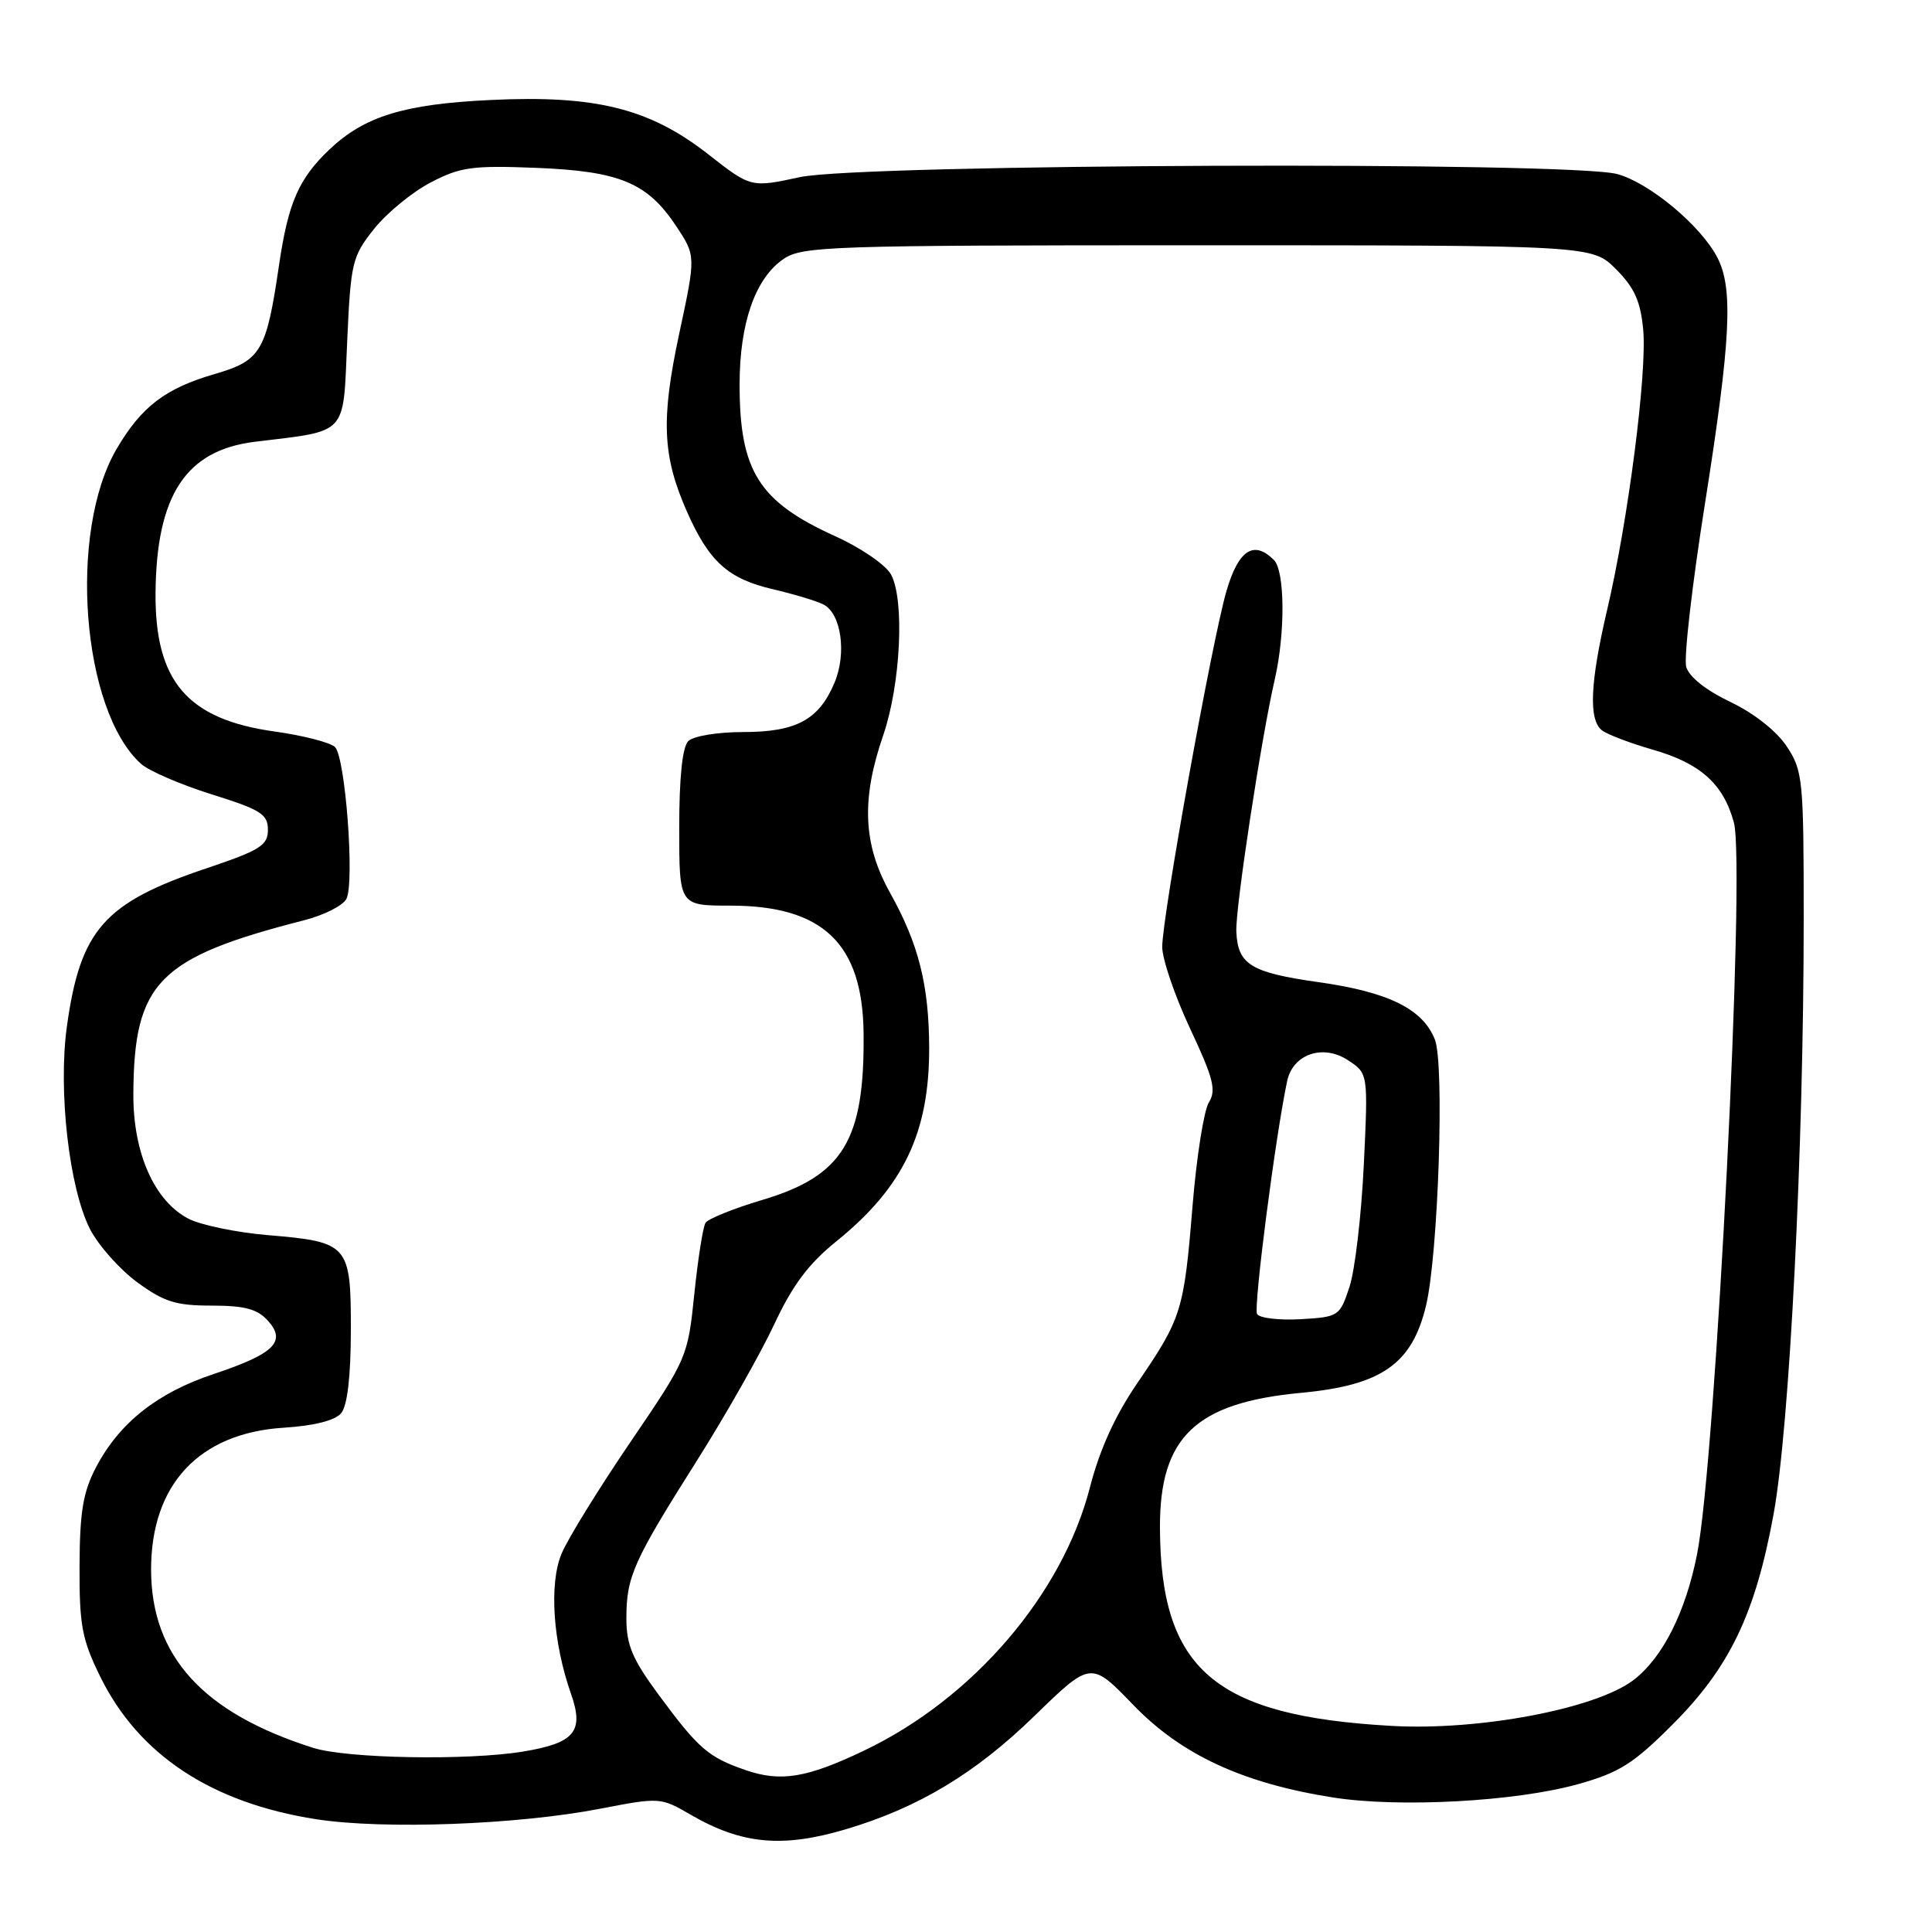 <?xml version="1.0" encoding="UTF-8" standalone="no"?>
<!DOCTYPE svg PUBLIC "-//W3C//DTD SVG 1.1//EN" "http://www.w3.org/Graphics/SVG/1.1/DTD/svg11.dtd" >
<svg xmlns="http://www.w3.org/2000/svg" xmlns:xlink="http://www.w3.org/1999/xlink" version="1.1" viewBox="0 0 256 256">
 <g >
 <path fill="currentColor"
d=" M 112.07 242.39 C 121.66 239.54 129.21 235.01 137.03 227.41 C 144.55 220.09 144.55 220.09 150.17 225.92 C 156.55 232.53 164.70 236.30 176.66 238.18 C 185.42 239.55 200.80 238.72 209.06 236.42 C 214.54 234.89 216.40 233.73 221.57 228.56 C 229.16 220.98 232.57 213.92 235.00 200.68 C 237.13 189.12 239.00 152.18 239.00 121.80 C 239.00 103.25 238.89 102.13 236.75 98.90 C 235.40 96.86 232.41 94.50 229.26 93.00 C 226.02 91.45 223.80 89.68 223.43 88.35 C 223.10 87.17 224.22 77.43 225.92 66.71 C 229.34 45.06 229.69 38.23 227.56 34.13 C 225.39 29.92 218.61 24.26 214.32 23.07 C 208.15 21.36 114.19 21.71 106.00 23.47 C 99.50 24.87 99.50 24.87 93.84 20.44 C 86.08 14.37 78.93 12.58 65.00 13.25 C 53.54 13.79 48.29 15.41 43.66 19.80 C 39.57 23.69 38.19 26.86 36.97 35.15 C 35.29 46.59 34.59 47.77 28.45 49.56 C 21.91 51.46 18.74 53.88 15.46 59.47 C 9.00 70.50 10.82 94.10 18.67 101.20 C 19.71 102.14 23.92 103.96 28.03 105.25 C 34.56 107.29 35.50 107.88 35.50 109.95 C 35.50 112.02 34.48 112.66 27.35 115.06 C 13.80 119.61 10.64 123.19 8.86 136.03 C 7.69 144.52 9.16 157.44 11.93 162.87 C 13.03 165.01 15.83 168.17 18.16 169.89 C 21.72 172.50 23.29 173.00 28.04 173.00 C 32.40 173.00 34.10 173.45 35.48 174.98 C 38.00 177.76 36.36 179.38 28.33 182.06 C 20.85 184.54 15.82 188.53 12.73 194.41 C 11.01 197.69 10.57 200.28 10.54 207.50 C 10.51 215.36 10.85 217.21 13.28 222.16 C 18.37 232.53 28.04 238.91 41.92 241.06 C 50.86 242.44 68.52 241.79 79.50 239.67 C 87.42 238.14 87.54 238.15 91.50 240.45 C 98.27 244.38 103.65 244.89 112.07 242.39 Z  M 98.74 234.53 C 93.86 232.84 92.53 231.69 87.33 224.64 C 83.79 219.85 83.00 217.99 83.00 214.44 C 83.00 208.91 83.90 206.90 92.37 193.50 C 96.19 187.45 100.78 179.35 102.58 175.50 C 105.00 170.32 107.13 167.46 110.80 164.50 C 119.70 157.31 123.15 150.11 123.12 138.82 C 123.09 130.50 121.72 125.07 117.92 118.27 C 114.36 111.89 114.10 105.92 117.03 97.43 C 119.34 90.70 119.89 79.53 118.07 76.13 C 117.39 74.87 114.10 72.60 110.67 71.05 C 100.55 66.47 98.00 62.42 98.00 50.96 C 98.00 42.80 100.08 36.86 103.83 34.31 C 106.32 32.62 109.98 32.50 158.73 32.50 C 210.96 32.50 210.96 32.50 214.12 35.66 C 216.56 38.10 217.38 39.91 217.73 43.66 C 218.27 49.32 215.75 68.90 212.95 80.83 C 210.70 90.45 210.48 95.34 212.25 96.76 C 212.94 97.31 216.00 98.47 219.05 99.35 C 225.32 101.15 228.38 103.90 229.75 109.00 C 231.31 114.75 227.33 193.67 224.86 206.00 C 223.32 213.70 220.30 219.67 216.44 222.62 C 211.45 226.42 196.01 229.35 184.38 228.69 C 160.93 227.37 153.77 221.25 153.70 202.44 C 153.65 190.43 158.41 185.87 172.38 184.56 C 183.08 183.56 187.10 180.75 188.96 172.99 C 190.58 166.18 191.42 141.02 190.13 137.75 C 188.54 133.70 183.99 131.45 174.77 130.15 C 165.73 128.87 164.01 127.82 163.82 123.44 C 163.68 120.36 167.13 97.74 168.92 89.99 C 170.32 83.89 170.26 75.66 168.80 74.20 C 166.13 71.53 164.10 72.87 162.51 78.32 C 160.60 84.90 154.01 121.41 154.00 125.46 C 154.00 127.08 155.66 131.95 157.69 136.28 C 160.79 142.89 161.19 144.46 160.18 146.08 C 159.52 147.14 158.54 153.35 158.01 159.89 C 156.88 173.69 156.57 174.68 150.74 183.21 C 147.77 187.54 145.72 192.05 144.43 197.06 C 140.78 211.27 128.93 225.08 114.50 231.96 C 106.88 235.60 103.44 236.16 98.74 234.53 Z  M 41.50 231.60 C 26.92 226.99 20.07 219.48 20.02 208.07 C 19.98 196.74 26.35 189.89 37.59 189.18 C 41.66 188.92 44.40 188.22 45.21 187.25 C 46.03 186.25 46.48 182.41 46.49 176.28 C 46.50 164.90 46.21 164.56 35.48 163.66 C 31.33 163.31 26.61 162.33 24.98 161.49 C 20.45 159.14 17.63 152.78 17.67 144.96 C 17.75 130.16 20.97 126.89 40.29 121.94 C 42.93 121.27 45.45 119.99 45.90 119.11 C 47.01 116.93 45.77 100.37 44.39 98.99 C 43.79 98.39 40.19 97.46 36.40 96.93 C 24.82 95.32 20.51 90.28 20.61 78.52 C 20.73 65.60 24.64 59.66 33.75 58.54 C 46.21 57.02 45.44 57.85 46.00 45.34 C 46.47 34.75 46.66 33.99 49.56 30.34 C 51.24 28.23 54.61 25.46 57.06 24.18 C 60.99 22.13 62.58 21.91 71.00 22.24 C 82.12 22.68 85.78 24.20 89.61 29.98 C 92.21 33.91 92.21 33.91 90.00 44.21 C 87.56 55.62 87.77 60.43 91.04 67.83 C 93.95 74.40 96.46 76.68 102.35 78.06 C 105.18 78.72 108.23 79.64 109.12 80.10 C 111.46 81.30 112.21 86.55 110.59 90.43 C 108.53 95.37 105.52 97.00 98.48 97.00 C 95.08 97.00 91.87 97.53 91.20 98.20 C 90.42 98.98 90.00 103.02 90.00 109.70 C 90.00 120.00 90.00 120.00 96.77 120.00 C 109.05 120.00 114.30 125.02 114.43 136.90 C 114.58 151.11 111.73 155.81 100.97 159.01 C 97.18 160.14 93.81 161.50 93.48 162.04 C 93.15 162.57 92.48 166.81 92.00 171.46 C 91.14 179.83 91.05 180.03 83.52 191.10 C 79.33 197.26 75.23 203.90 74.41 205.87 C 72.74 209.86 73.26 217.60 75.66 224.44 C 77.42 229.44 76.15 230.96 69.32 232.09 C 61.96 233.30 45.98 233.02 41.50 231.60 Z  M 166.57 174.12 C 166.06 173.29 169.02 150.42 170.56 143.22 C 171.33 139.67 175.30 138.31 178.61 140.48 C 181.29 142.24 181.29 142.24 180.71 154.37 C 180.39 161.04 179.54 168.30 178.82 170.50 C 177.53 174.41 177.39 174.51 172.34 174.80 C 169.50 174.96 166.91 174.66 166.57 174.12 Z "/>
</g>
</svg>
